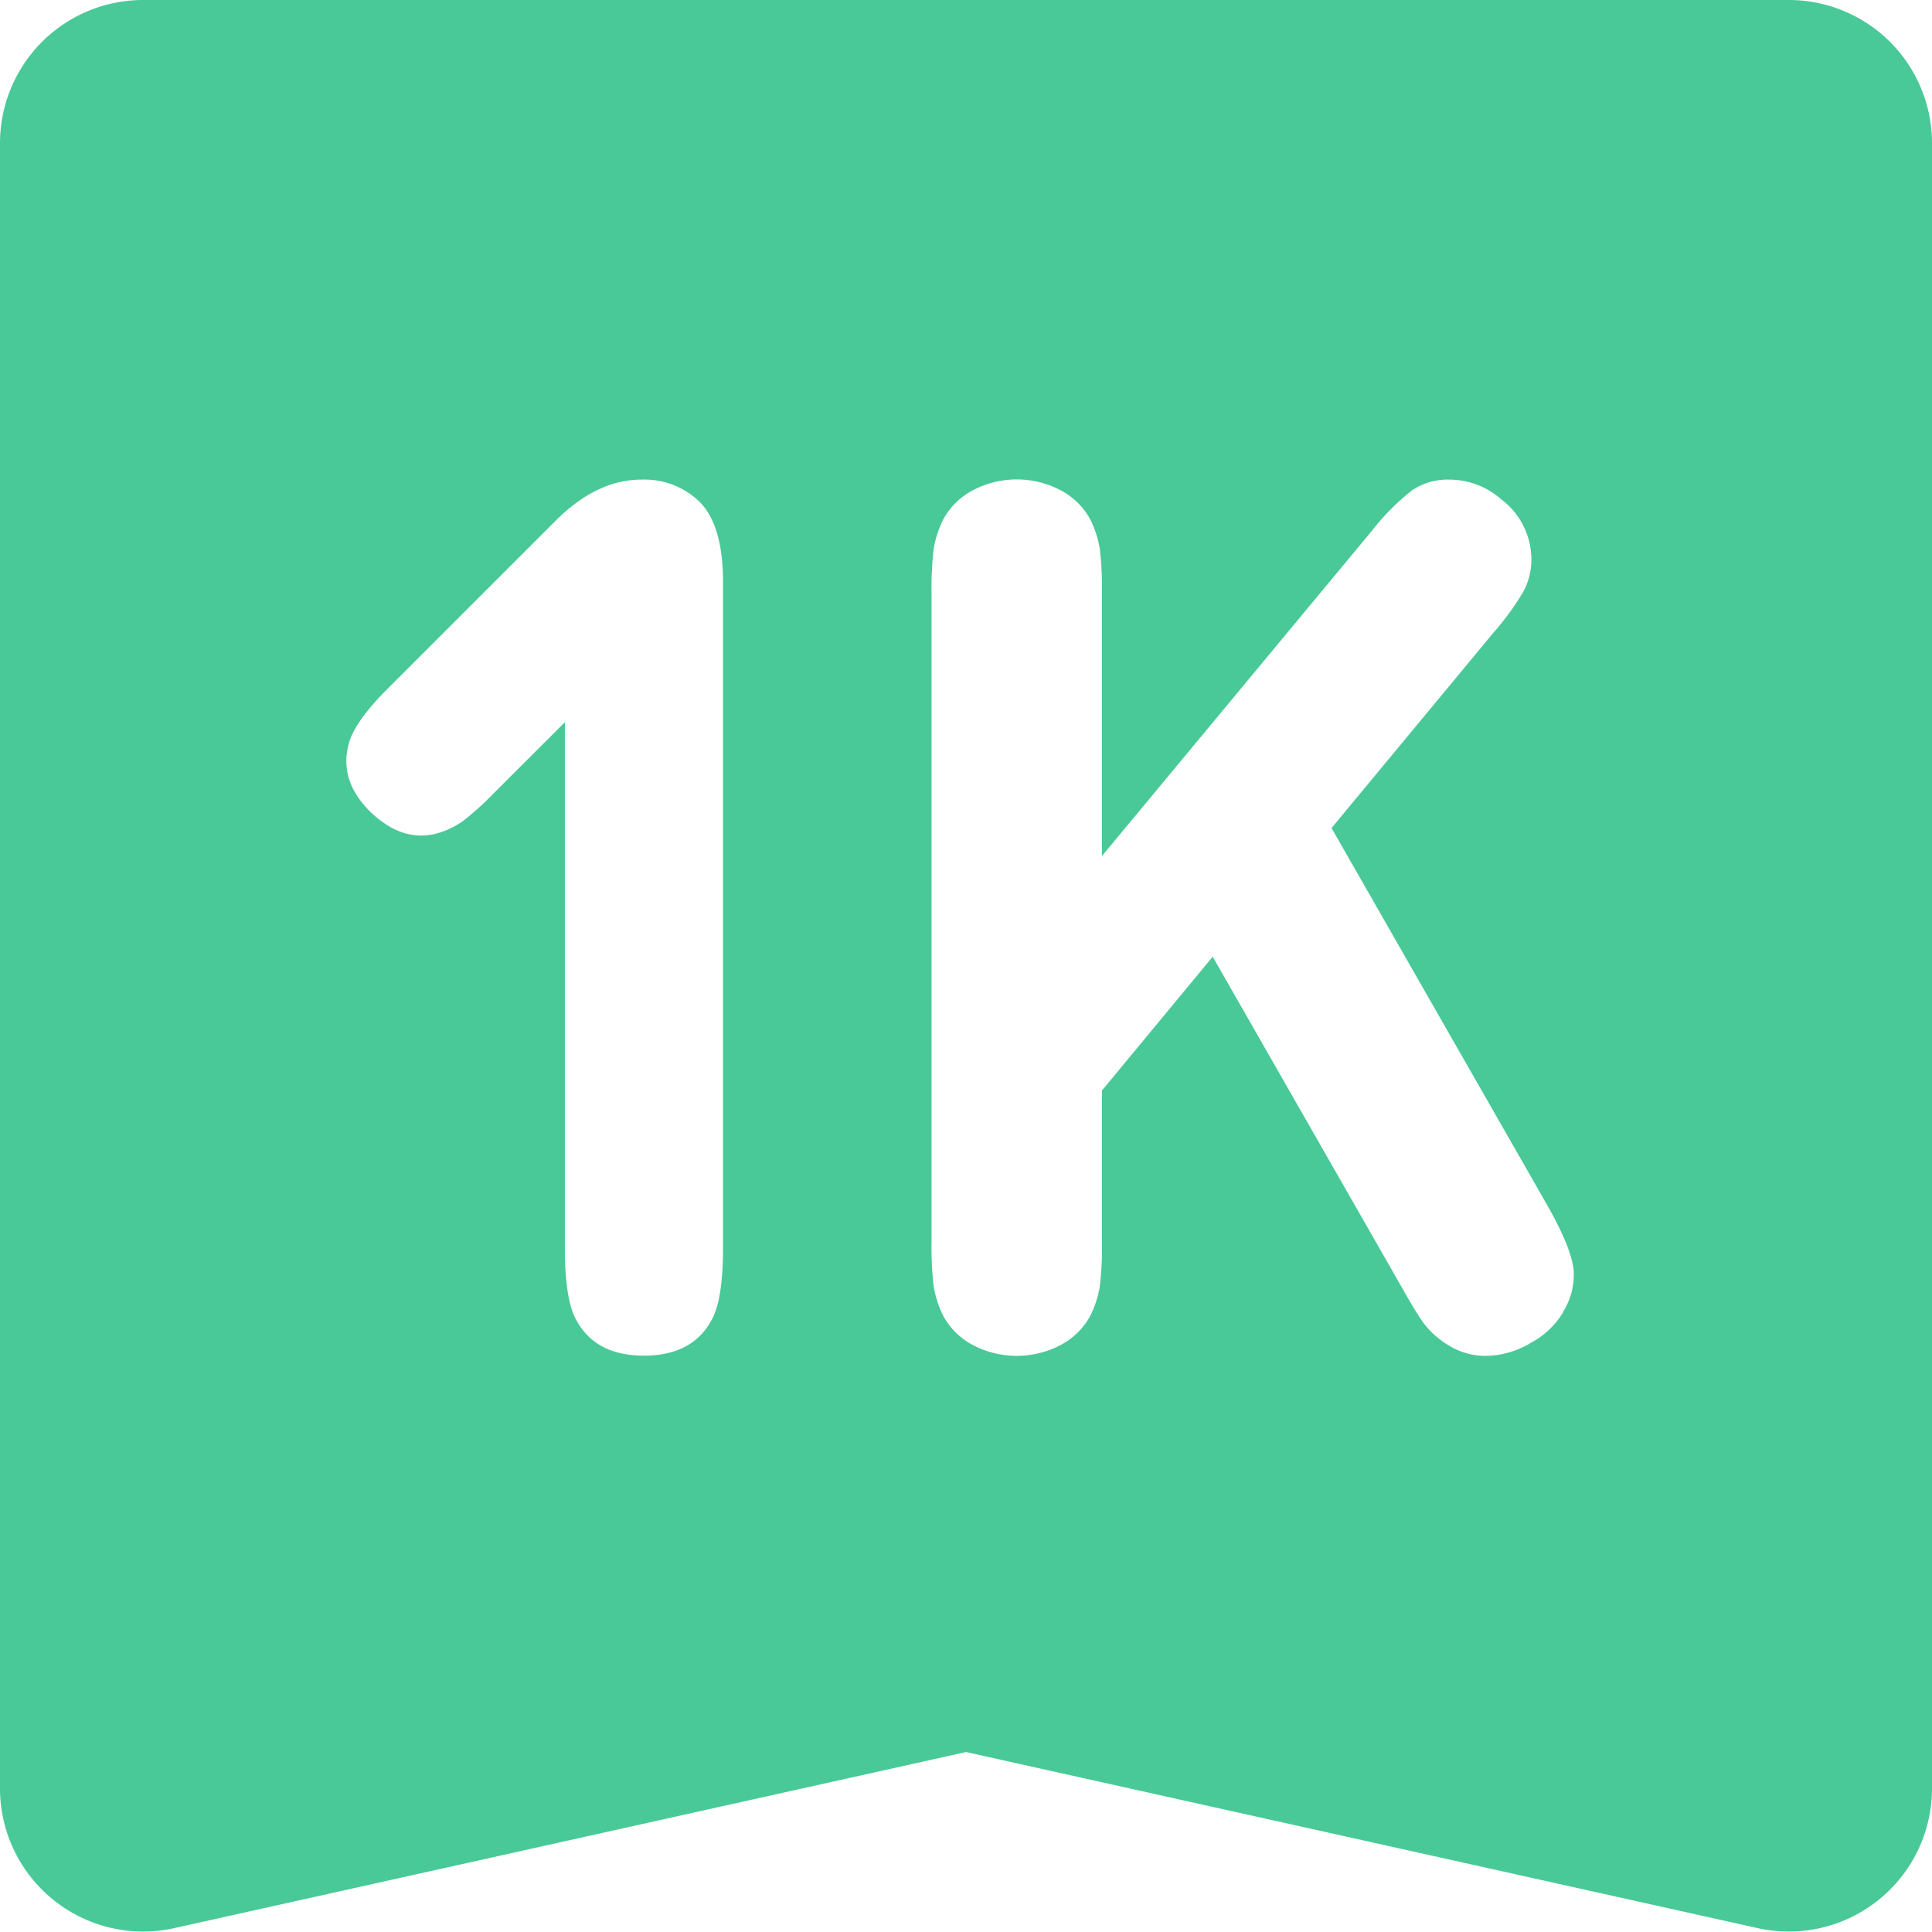 <svg xmlns="http://www.w3.org/2000/svg" viewBox="0 0 269.88 269.83"><defs><style>.cls-1{fill:#49c998;}</style></defs><title>1K</title><g id="Layer_2" data-name="Layer 2"><g id="ICON"><path class="cls-1" d="M249.88,0H20A20,20,0,0,0,0,20V249.82a20,20,0,0,0,24.34,19.52l110.6-24.6,110.6,24.6a20,20,0,0,0,24.34-19.52V20A20,20,0,0,0,249.88,0ZM101,174.24q0,7-1.45,9.86-2.64,5.27-9.6,5.27t-9.6-5.27q-1.45-2.89-1.44-9.86V100.88l-9.95,9.94a41.38,41.38,0,0,1-4.17,3.78,11.56,11.56,0,0,1-3.23,1.66q-5.1,1.7-9.86-2.89-4.51-4.5-2.89-9.78.93-3,5.44-7.48L77.7,72.66Q83.39,67,89.6,67a11,11,0,0,1,8.16,3.14Q101,73.43,101,81.33Zm117.39,9a11.62,11.62,0,0,1-4.46,4.29,12.54,12.54,0,0,1-6.29,1.87,9.68,9.68,0,0,1-5.31-1.49,12.26,12.26,0,0,1-3.48-3.1q-1.15-1.61-3.1-5.1l-26.35-46.07-15.47,18.7v21.08a46.75,46.75,0,0,1-.3,6.29,14.53,14.53,0,0,1-1.32,4.08,10.05,10.05,0,0,1-4.12,4.08,13.18,13.18,0,0,1-12.32,0,10,10,0,0,1-4.12-4.08,14.5,14.5,0,0,1-1.32-4.08,46.61,46.61,0,0,1-.3-6.29V82.95a46.63,46.63,0,0,1,.3-6.29,14.52,14.52,0,0,1,1.32-4.08,10,10,0,0,1,4.12-4.08,13.18,13.18,0,0,1,12.32,0,10.05,10.05,0,0,1,4.12,4.08,14.55,14.55,0,0,1,1.32,4.08,46.77,46.77,0,0,1,.3,6.29v36.63l37.74-45.47a33,33,0,0,1,5.57-5.61A8.83,8.83,0,0,1,202.44,67a10.94,10.94,0,0,1,7.23,2.72,10.55,10.55,0,0,1,4.25,8.42,9.39,9.39,0,0,1-1.1,4.46,37.12,37.12,0,0,1-4.17,5.74L186,115.67,216,168.12q3.65,6.38,3.83,9.52A9.69,9.69,0,0,1,218.38,183.2Z"/></g></g></svg>